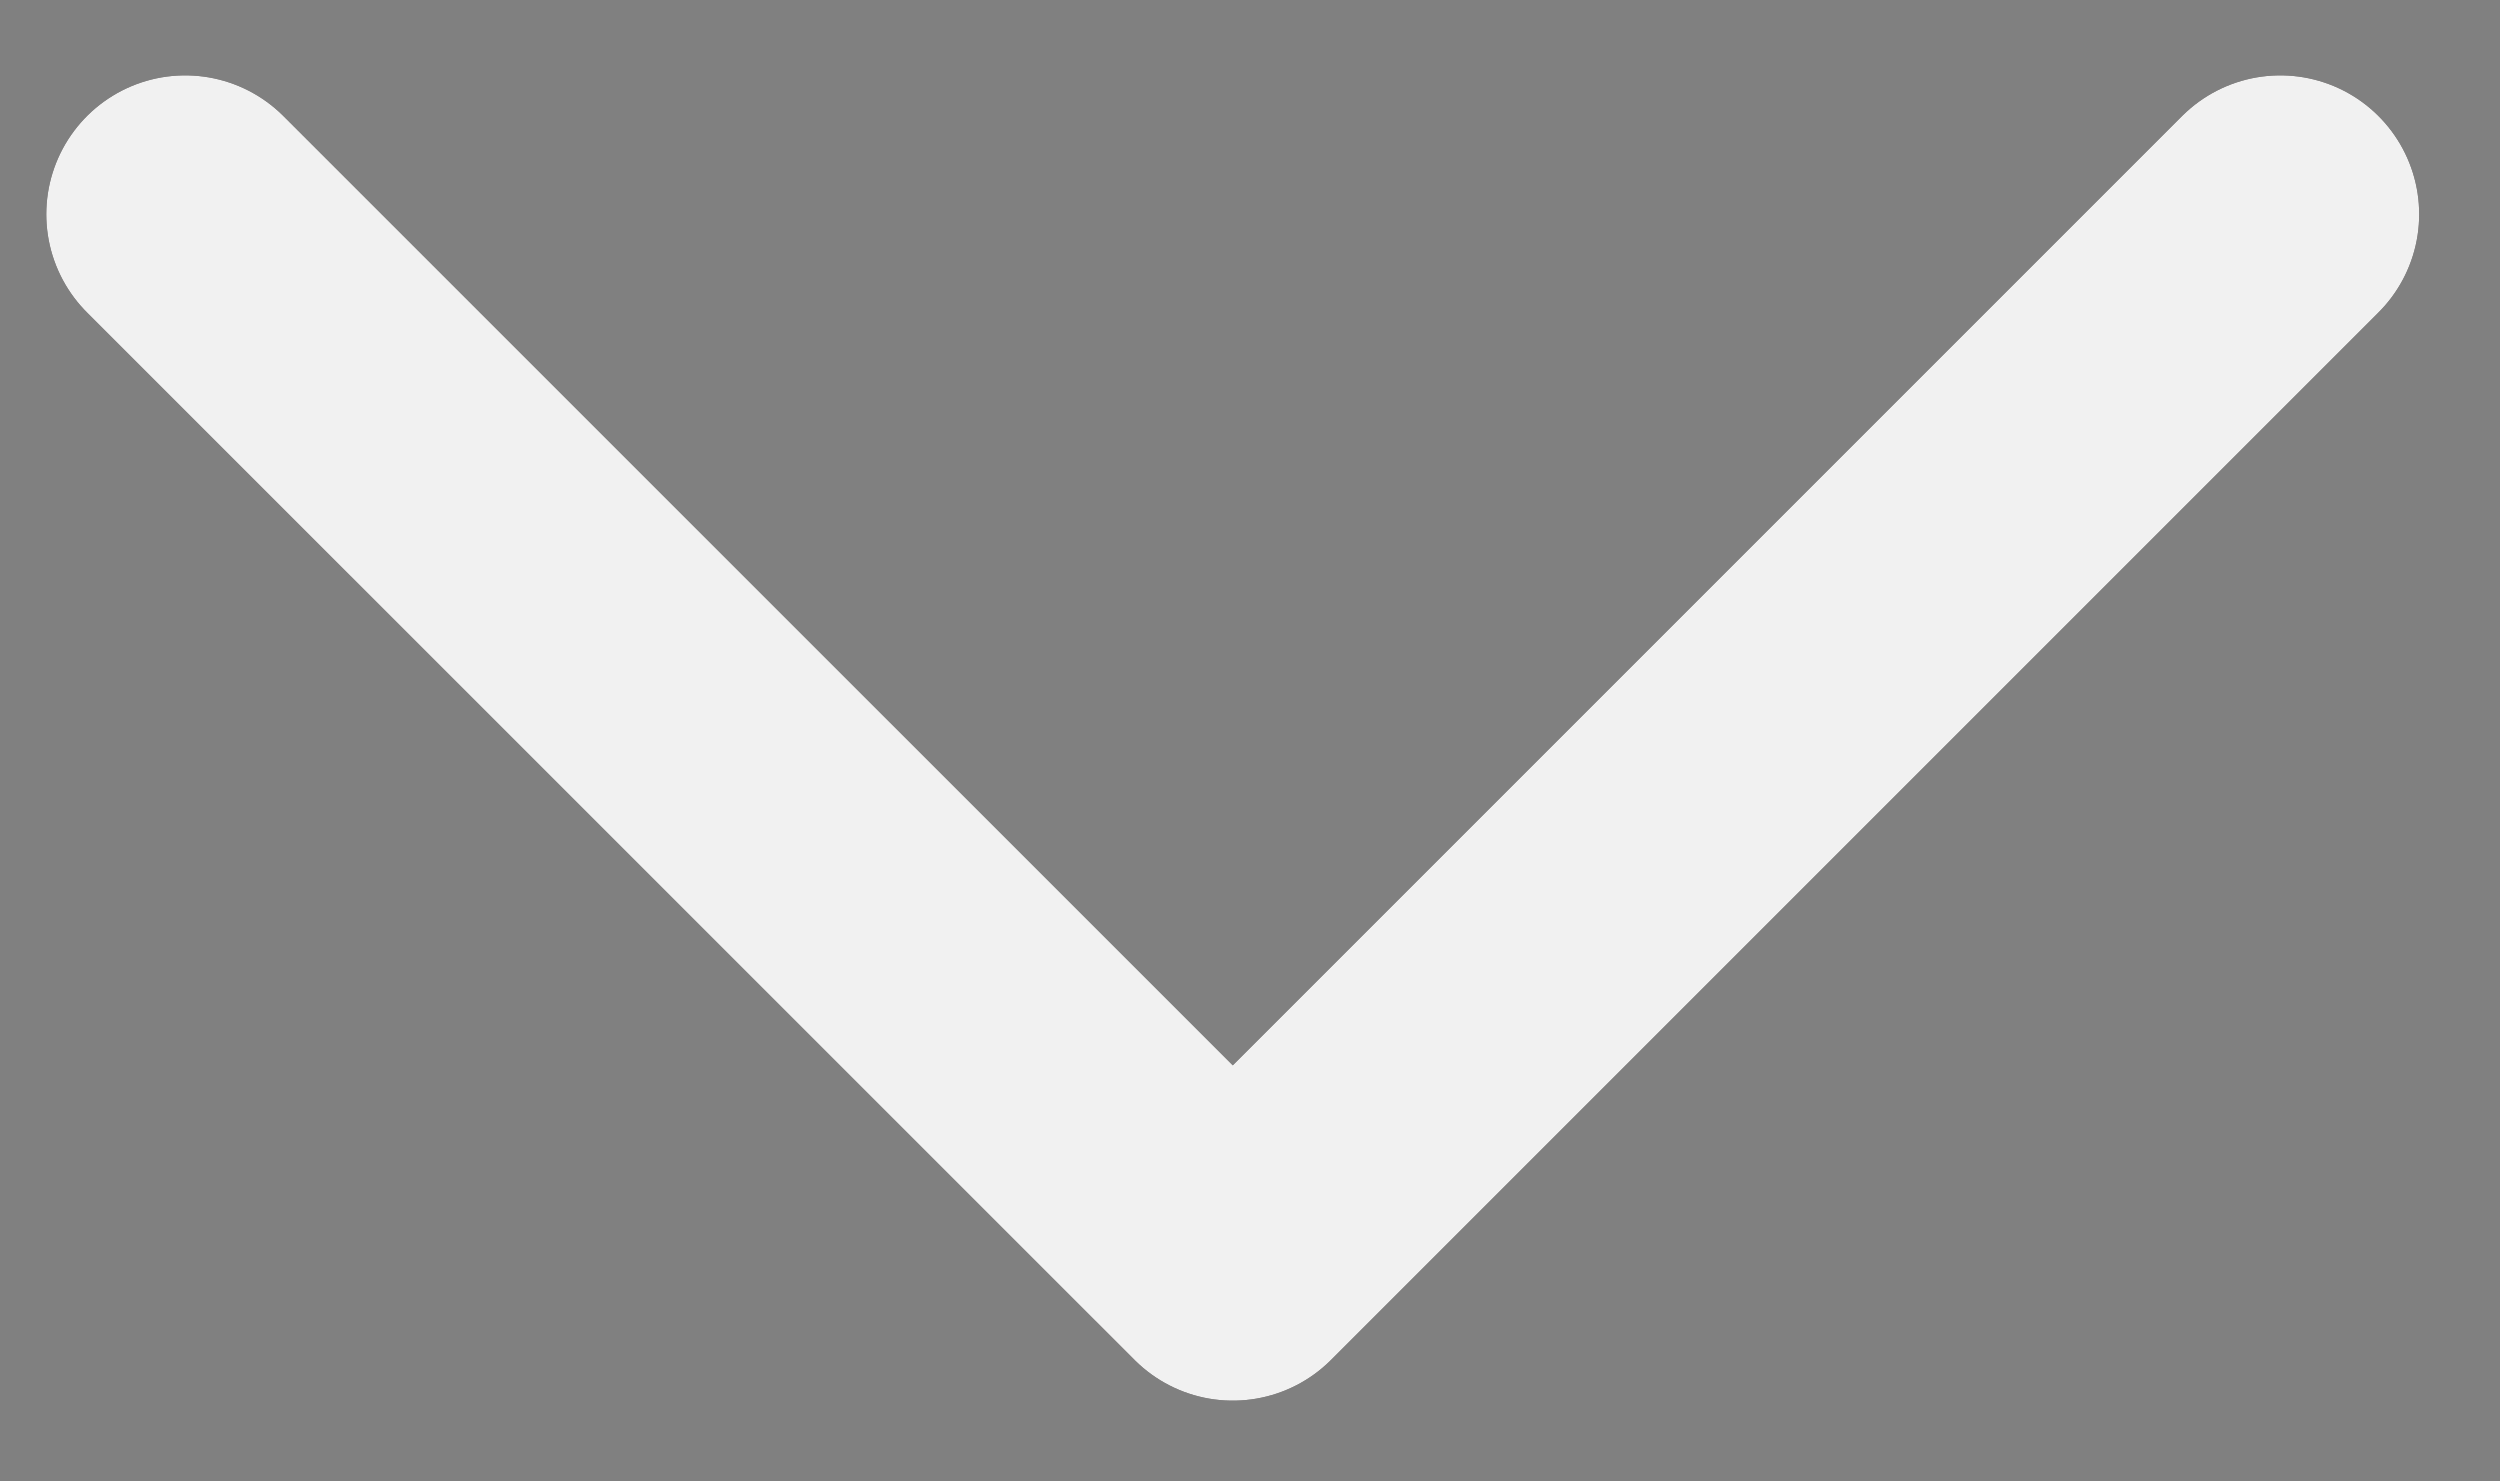 <svg width="27" height="16" viewBox="0 0 27 16" fill="none" xmlns="http://www.w3.org/2000/svg">
<rect x="0" y="0" width="27" height="16" fill="#808080" stroke="none"/>
<path d="M2 2.314L13.314 13.627L24.627 2.314" stroke="#191414" stroke-width="3" stroke-linecap="round" stroke-linejoin="round"/>
<path d="M2 2.314L13.314 13.627L24.627 2.314" stroke="#F1F1F1" stroke-width="3" stroke-linecap="round" stroke-linejoin="round"/>
</svg>
